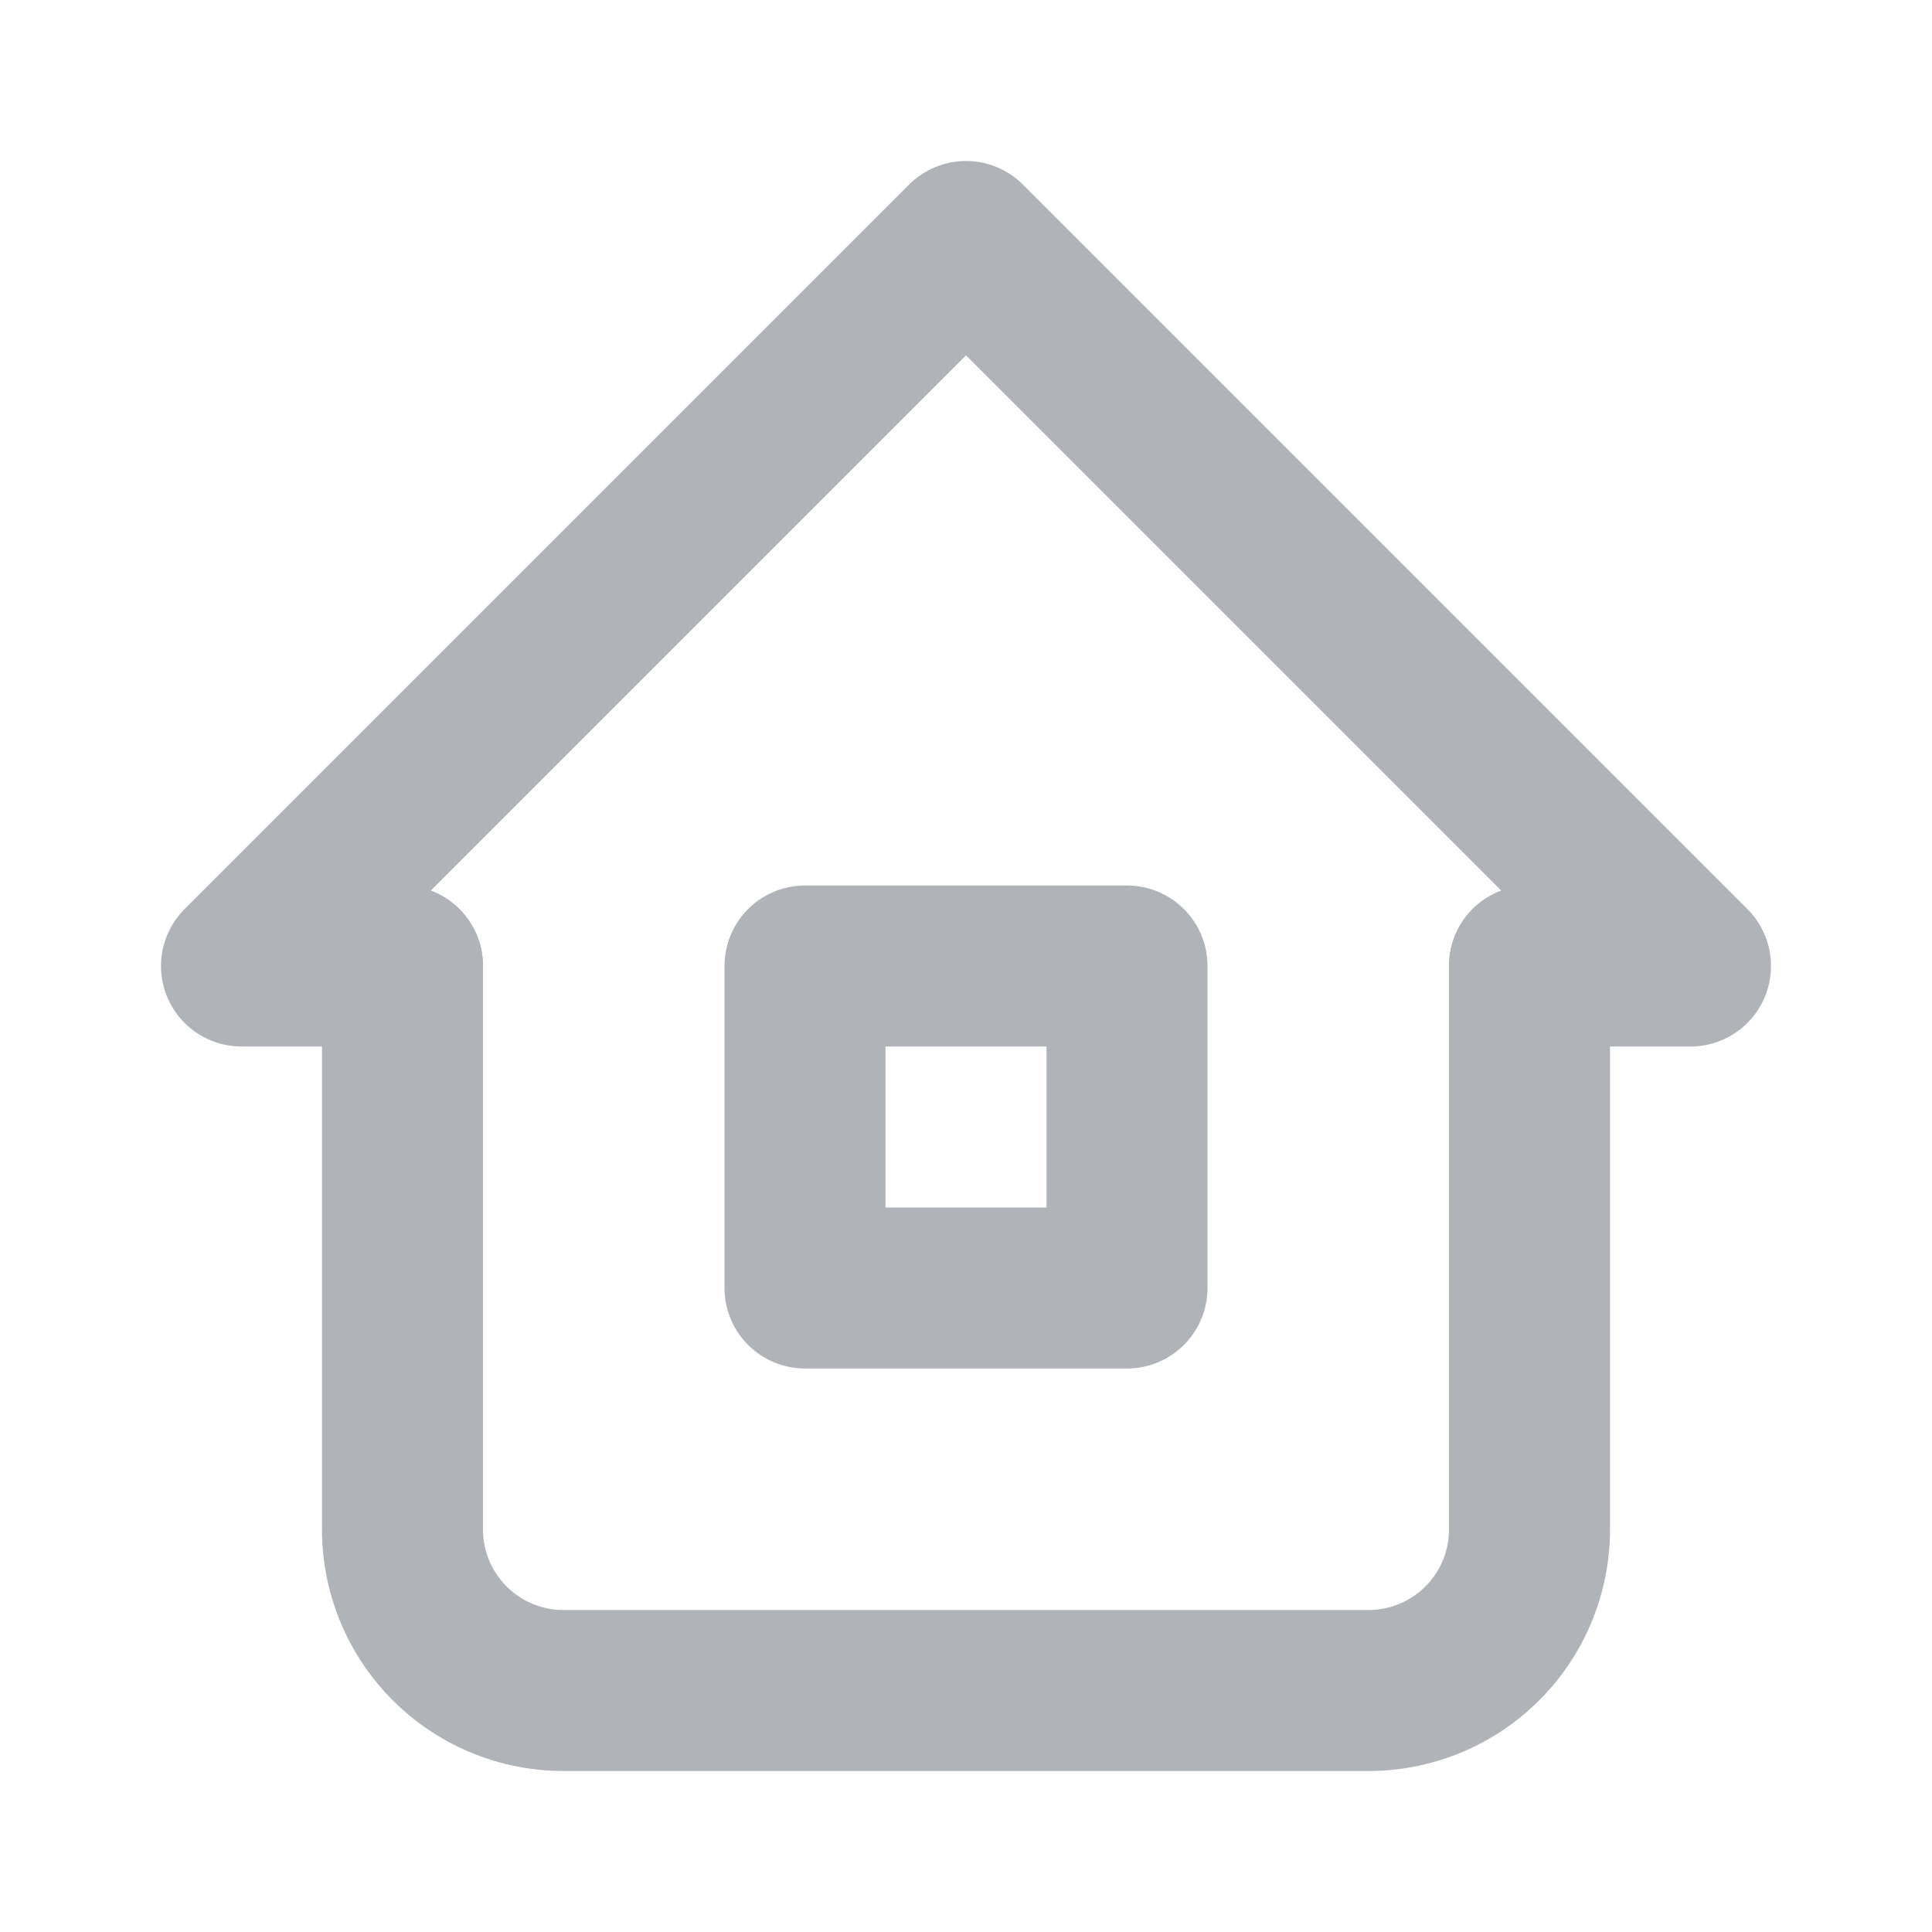 <svg xmlns="http://www.w3.org/2000/svg" width="24" height="24" viewBox="0 0 24 24">
  <g id="Group_125" data-name="Group 125" transform="translate(-3231 -2531)">
    <g id="home-2" transform="translate(3231 2531)">
      <path id="Path_922" data-name="Path 922" d="M0,0H24V24H0Z" fill="none"/>
      <path id="Path_923" data-name="Path 923" d="M5,12H3l9-9,9,9H19" fill="none" stroke="#b0b3b8" stroke-linecap="round" stroke-linejoin="round" stroke-width="2"/>
      <path id="Path_924" data-name="Path 924" d="M5,12v7a2,2,0,0,0,2,2H17a2,2,0,0,0,2-2V12" fill="none" stroke="#b0b3b8" stroke-linecap="round" stroke-linejoin="round" stroke-width="2"/>
      <path id="Path_925" data-name="Path 925" d="M10,12h4v4H10Z" fill="none" stroke="#b0b3b8" stroke-linecap="round" stroke-linejoin="round" stroke-width="2"/>
    </g>
  </g>
</svg>
